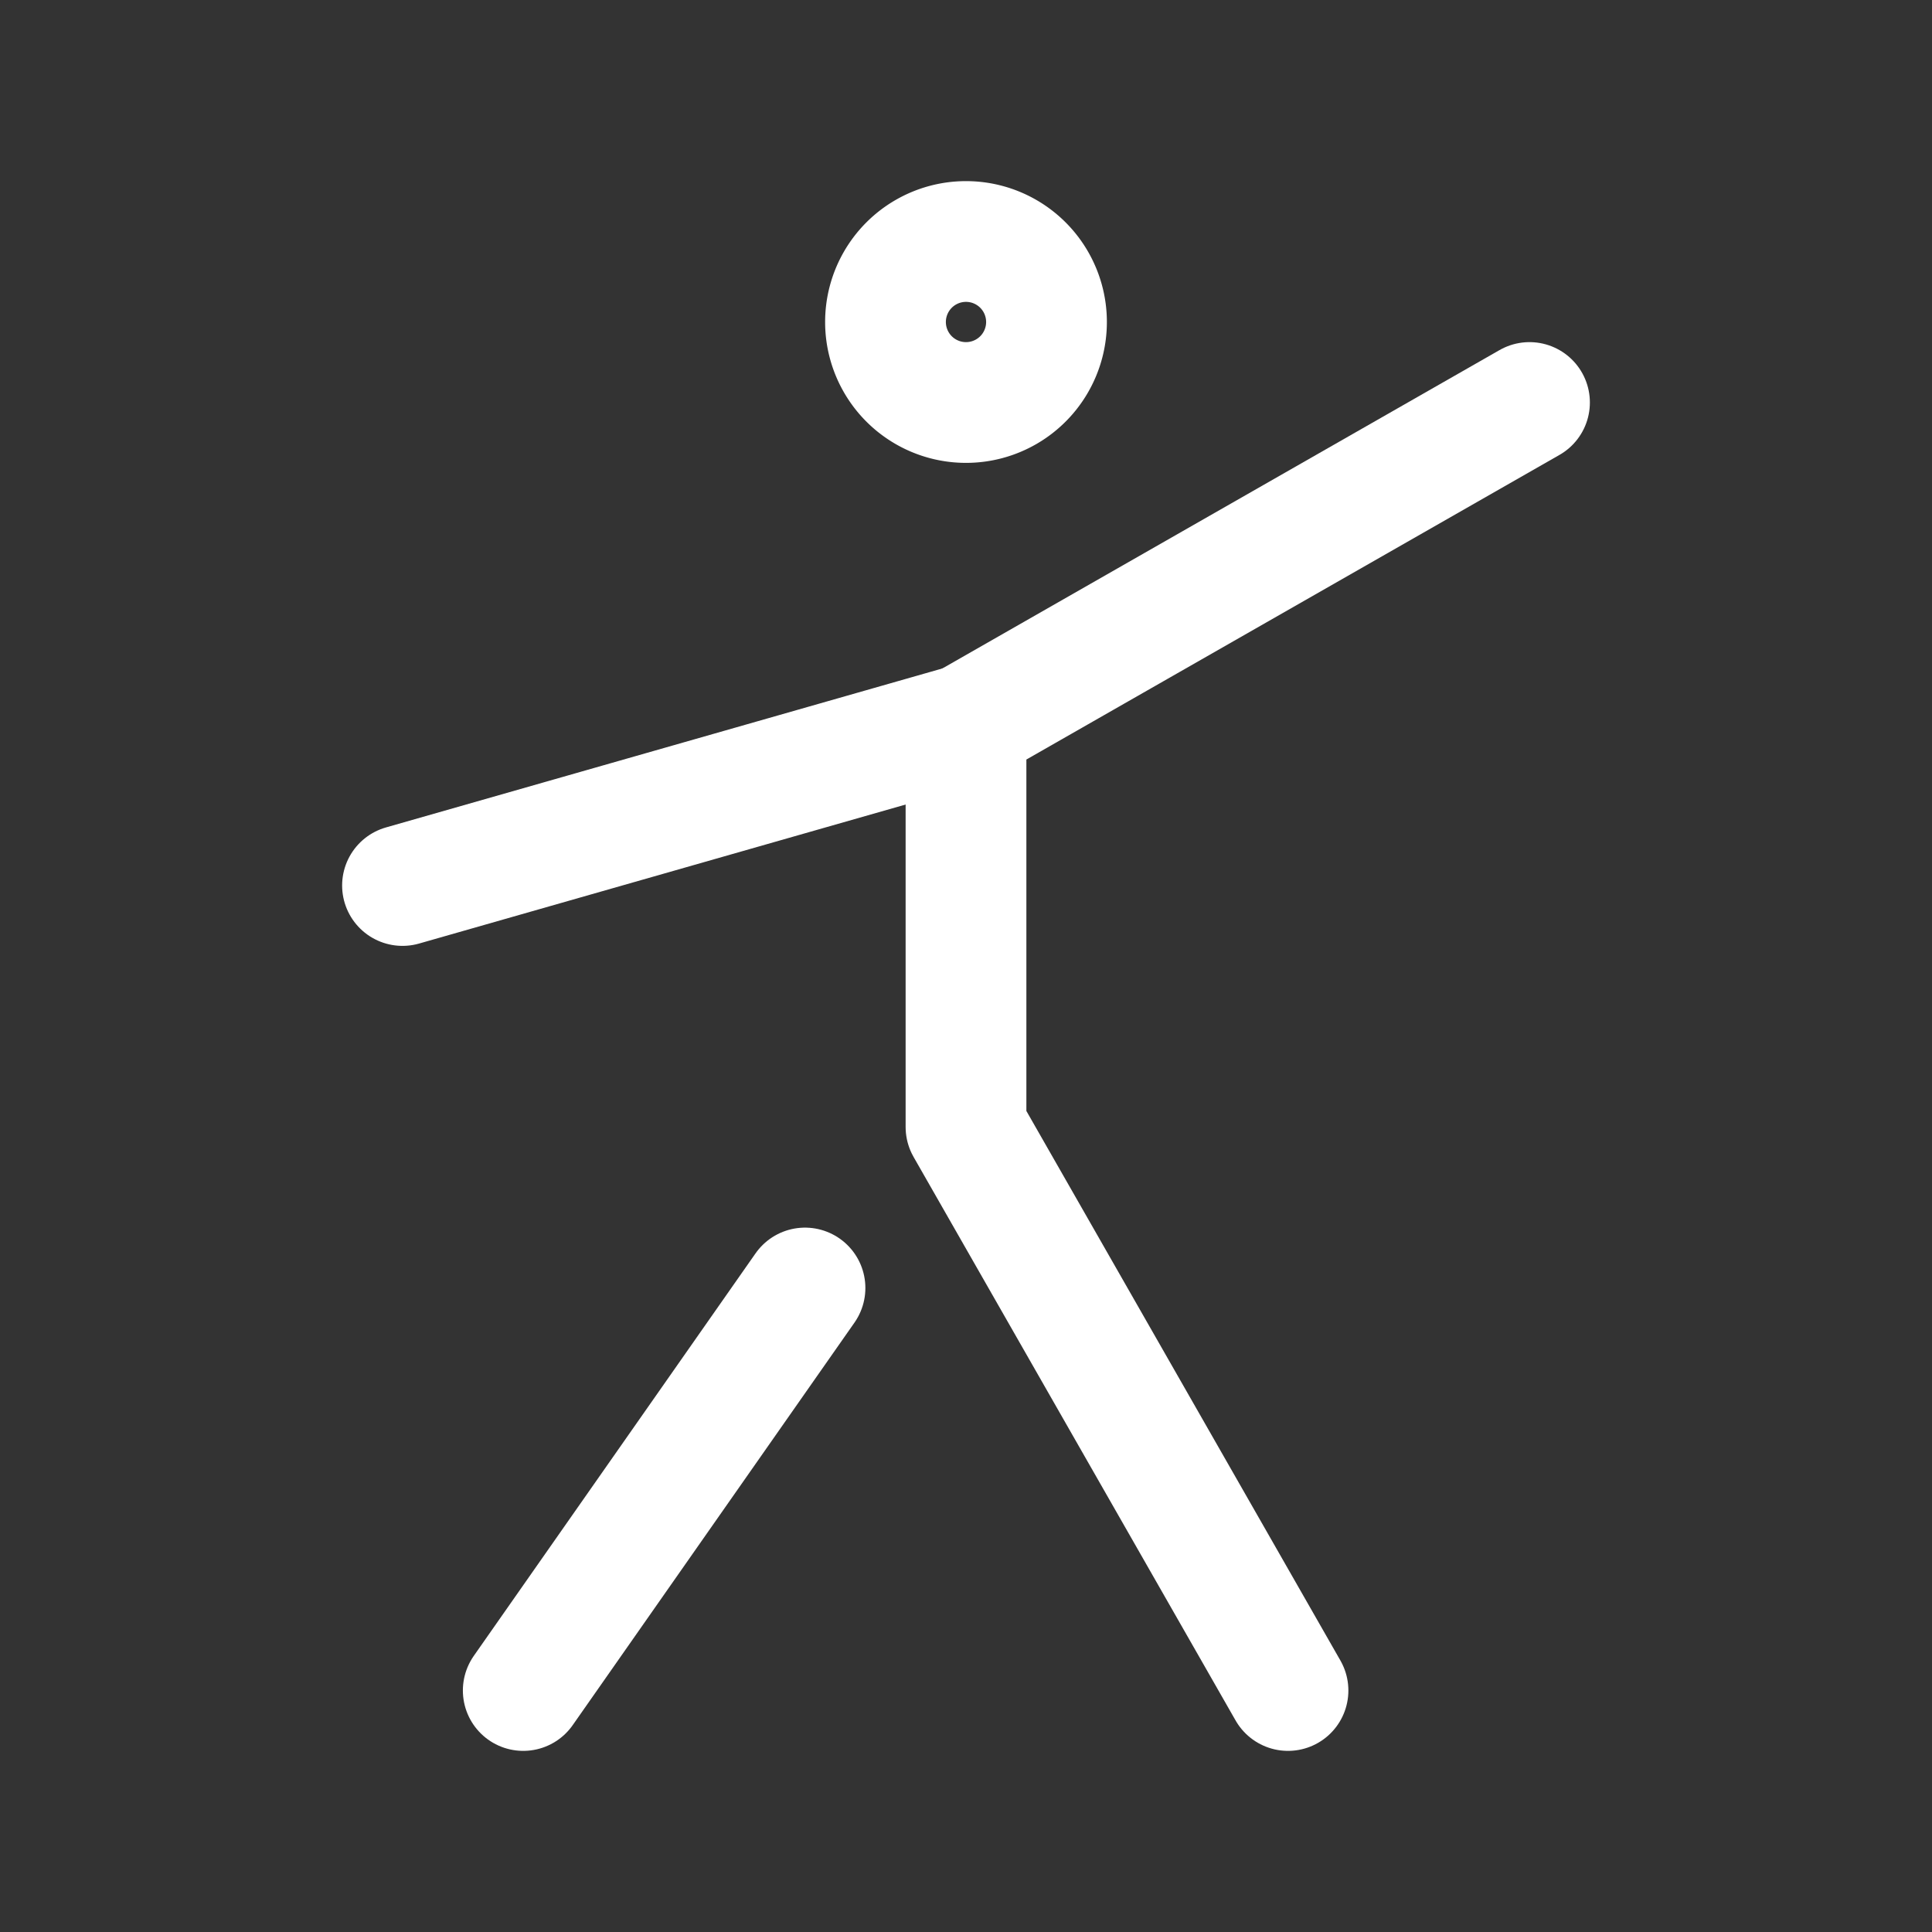 <svg xmlns="http://www.w3.org/2000/svg" class="icon icon-tabler icon-tabler-stretching-2" width="24" height="24" viewBox="0 0 24 24" stroke-width="1.5" stroke="#ffffff" fill="none" stroke-linecap="round" stroke-linejoin="round"><rect x="0" y="0" width="24" height="24" fill="#333333" stroke="none"/>  <path stroke="none" d="M0 0h24v24H0z" fill="none"/>  <path d="M11 4a1 1 0 1 0 2 0a1 1 0 0 0 -2 0" />  <path d="M6.5 21l3.5 -5" />  <path d="M5 11l7 -2" />  <path d="M16 21l-4 -7v-5l7 -4" /></svg>